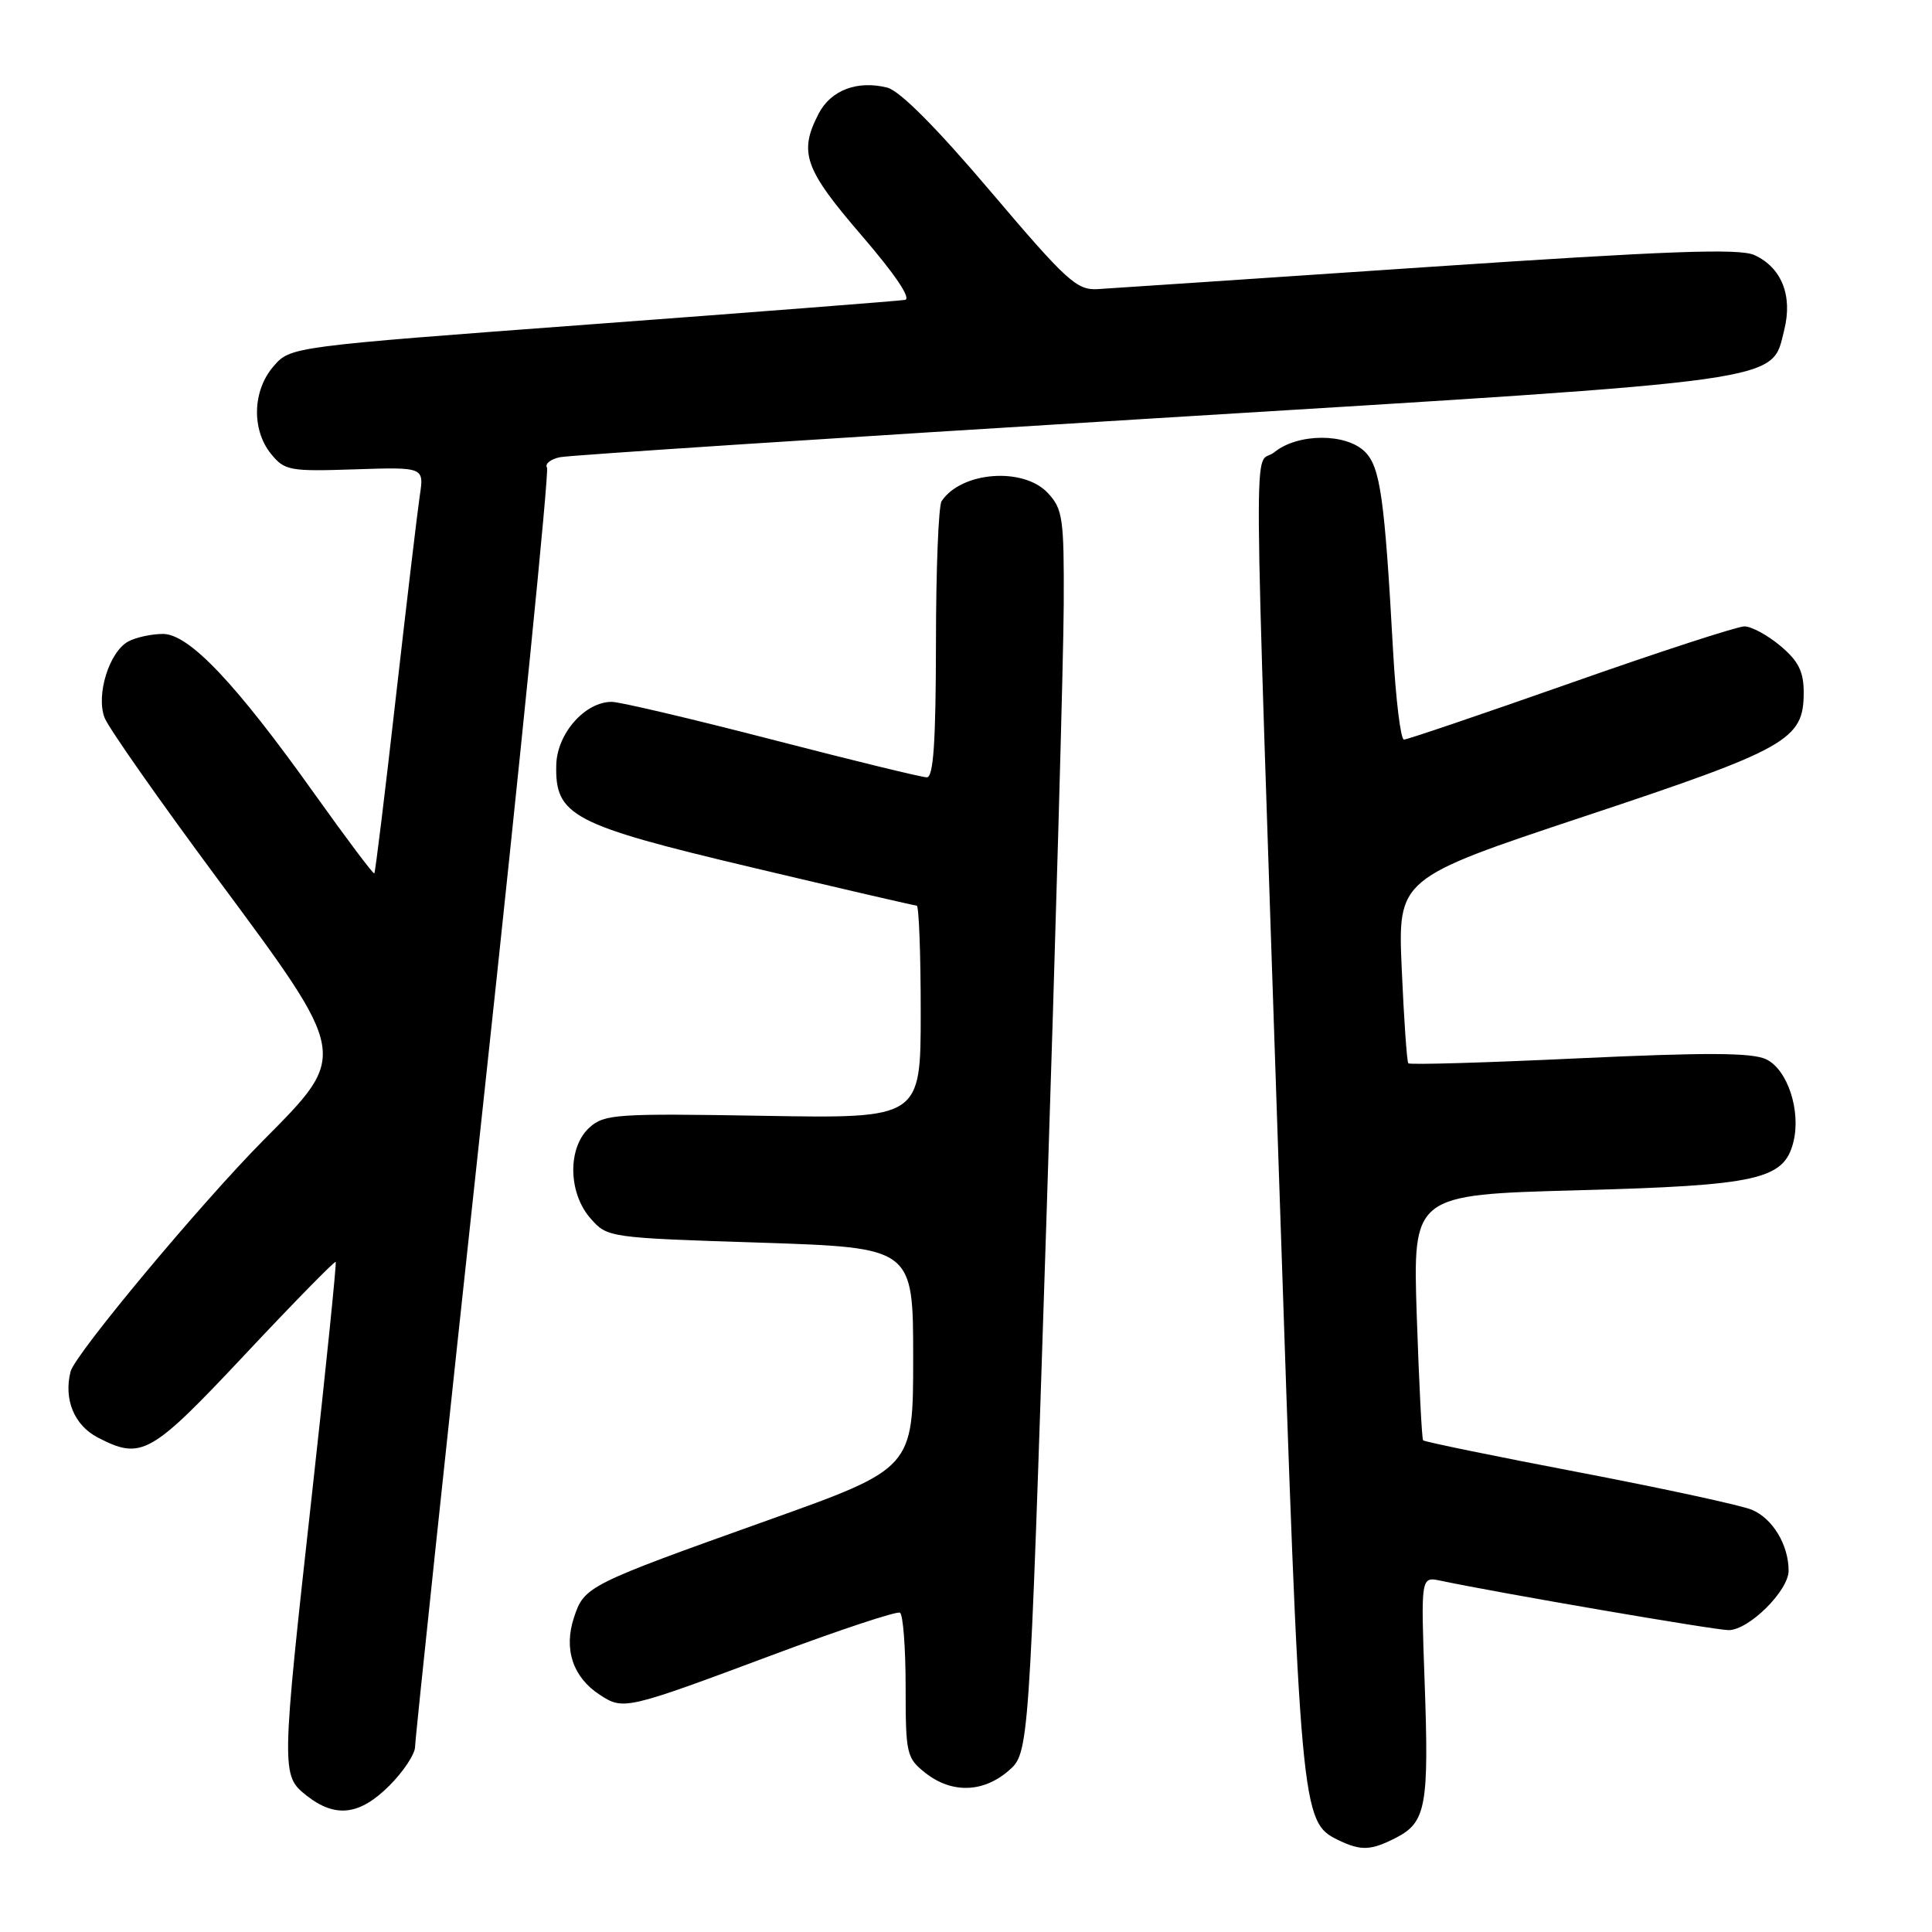 <?xml version="1.0" encoding="UTF-8" standalone="no"?>
<!DOCTYPE svg PUBLIC "-//W3C//DTD SVG 1.1//EN" "http://www.w3.org/Graphics/SVG/1.1/DTD/svg11.dtd" >
<svg xmlns="http://www.w3.org/2000/svg" xmlns:xlink="http://www.w3.org/1999/xlink" version="1.1" viewBox="0 0 256 256">
 <g >
 <path fill="currentColor"
d=" M 185.04 243.48 C 188.96 241.45 189.36 239.22 188.77 222.84 C 188.27 208.90 188.27 208.90 190.88 209.45 C 198.71 211.10 227.25 216.00 229.05 216.00 C 231.73 216.00 237.00 210.78 237.00 208.12 C 237.00 204.71 234.88 201.19 232.12 200.05 C 230.68 199.45 220.36 197.22 209.18 195.08 C 198.01 192.95 188.73 191.04 188.57 190.85 C 188.40 190.66 188.03 183.26 187.73 174.40 C 187.20 158.31 187.20 158.31 209.01 157.72 C 232.91 157.08 236.38 156.31 237.63 151.34 C 238.67 147.19 236.85 141.68 234.00 140.35 C 232.12 139.47 226.00 139.45 209.22 140.23 C 196.97 140.81 186.79 141.11 186.61 140.89 C 186.42 140.68 186.03 135.08 185.74 128.45 C 185.21 116.40 185.21 116.40 209.95 108.17 C 236.89 99.22 239.00 98.03 239.00 91.77 C 239.00 88.99 238.31 87.60 235.92 85.59 C 234.23 84.17 232.08 83.00 231.14 83.00 C 230.21 83.00 219.85 86.37 208.13 90.50 C 196.41 94.62 186.47 98.00 186.03 98.00 C 185.60 98.00 184.95 92.71 184.59 86.25 C 183.47 65.96 182.89 61.89 180.87 59.87 C 178.37 57.37 171.97 57.39 168.86 59.92 C 166.05 62.20 165.97 51.17 169.53 157.50 C 172.31 240.59 172.39 241.42 177.35 243.83 C 180.36 245.28 181.67 245.22 185.04 243.48 Z  M 51.60 236.60 C 53.47 234.73 55.00 232.41 55.00 231.45 C 55.00 230.49 59.06 192.17 64.02 146.29 C 68.98 100.40 72.78 62.46 72.48 61.96 C 72.17 61.47 72.95 60.84 74.21 60.58 C 75.47 60.32 110.92 58.00 153.00 55.43 C 237.68 50.25 234.68 50.67 236.42 43.72 C 237.56 39.18 236.07 35.45 232.47 33.80 C 230.46 32.89 221.16 33.23 189.20 35.38 C 166.82 36.89 147.13 38.21 145.45 38.31 C 142.69 38.48 141.33 37.24 131.27 25.38 C 124.11 16.94 119.22 12.02 117.57 11.61 C 113.60 10.61 110.08 11.95 108.47 15.07 C 105.81 20.20 106.58 22.39 114.16 31.19 C 118.63 36.38 120.79 39.59 119.91 39.74 C 119.14 39.87 100.50 41.32 78.50 42.96 C 38.50 45.94 38.50 45.94 36.25 48.53 C 33.46 51.73 33.31 56.93 35.91 60.14 C 37.71 62.36 38.38 62.48 47.01 62.19 C 56.20 61.89 56.20 61.89 55.62 65.69 C 55.31 67.79 53.88 79.85 52.44 92.50 C 51.01 105.15 49.73 115.60 49.60 115.73 C 49.47 115.87 45.92 111.14 41.71 105.24 C 31.24 90.53 25.05 84.00 21.59 84.00 C 20.09 84.00 18.03 84.45 17.01 84.99 C 14.48 86.35 12.69 92.07 13.86 95.11 C 14.36 96.42 21.11 106.05 28.86 116.50 C 46.25 139.97 46.21 139.69 34.98 151.01 C 26.64 159.41 9.92 179.46 9.35 181.74 C 8.42 185.44 9.84 188.86 12.96 190.48 C 18.76 193.48 19.94 192.82 32.48 179.46 C 38.95 172.56 44.36 167.05 44.48 167.21 C 44.61 167.37 43.22 181.00 41.39 197.50 C 37.24 234.90 37.24 235.25 40.63 237.93 C 44.45 240.93 47.66 240.54 51.60 236.60 Z  M 133.62 234.65 C 136.36 232.29 136.36 232.29 138.63 162.40 C 139.88 123.95 140.93 86.90 140.95 80.06 C 141.00 68.64 140.82 67.44 138.83 65.31 C 135.57 61.85 127.38 62.49 124.77 66.40 C 124.36 67.00 124.02 75.49 124.02 85.25 C 124.00 98.31 123.69 103.00 122.81 103.00 C 122.15 103.00 112.93 100.75 102.31 98.00 C 91.68 95.25 82.12 93.00 81.05 93.00 C 77.52 93.00 73.83 97.18 73.71 101.31 C 73.52 108.10 75.75 109.28 99.72 114.96 C 111.39 117.73 121.18 120.00 121.47 120.00 C 121.76 120.00 122.00 126.35 122.00 134.10 C 122.00 148.21 122.00 148.21 101.11 147.85 C 81.69 147.52 80.07 147.63 78.11 149.40 C 75.19 152.04 75.26 158.05 78.25 161.45 C 80.48 163.99 80.64 164.01 100.75 164.66 C 121.00 165.32 121.00 165.32 121.00 179.94 C 121.00 194.57 121.00 194.57 101.75 201.44 C 77.84 209.98 77.42 210.18 76.05 214.34 C 74.67 218.53 75.91 222.24 79.46 224.56 C 82.61 226.63 82.90 226.56 102.50 219.24 C 111.30 215.95 118.84 213.46 119.25 213.69 C 119.66 213.93 120.00 218.33 120.00 223.49 C 120.00 232.42 120.12 232.95 122.63 234.93 C 126.11 237.66 130.25 237.55 133.62 234.65 Z "/>
</g>
</svg>